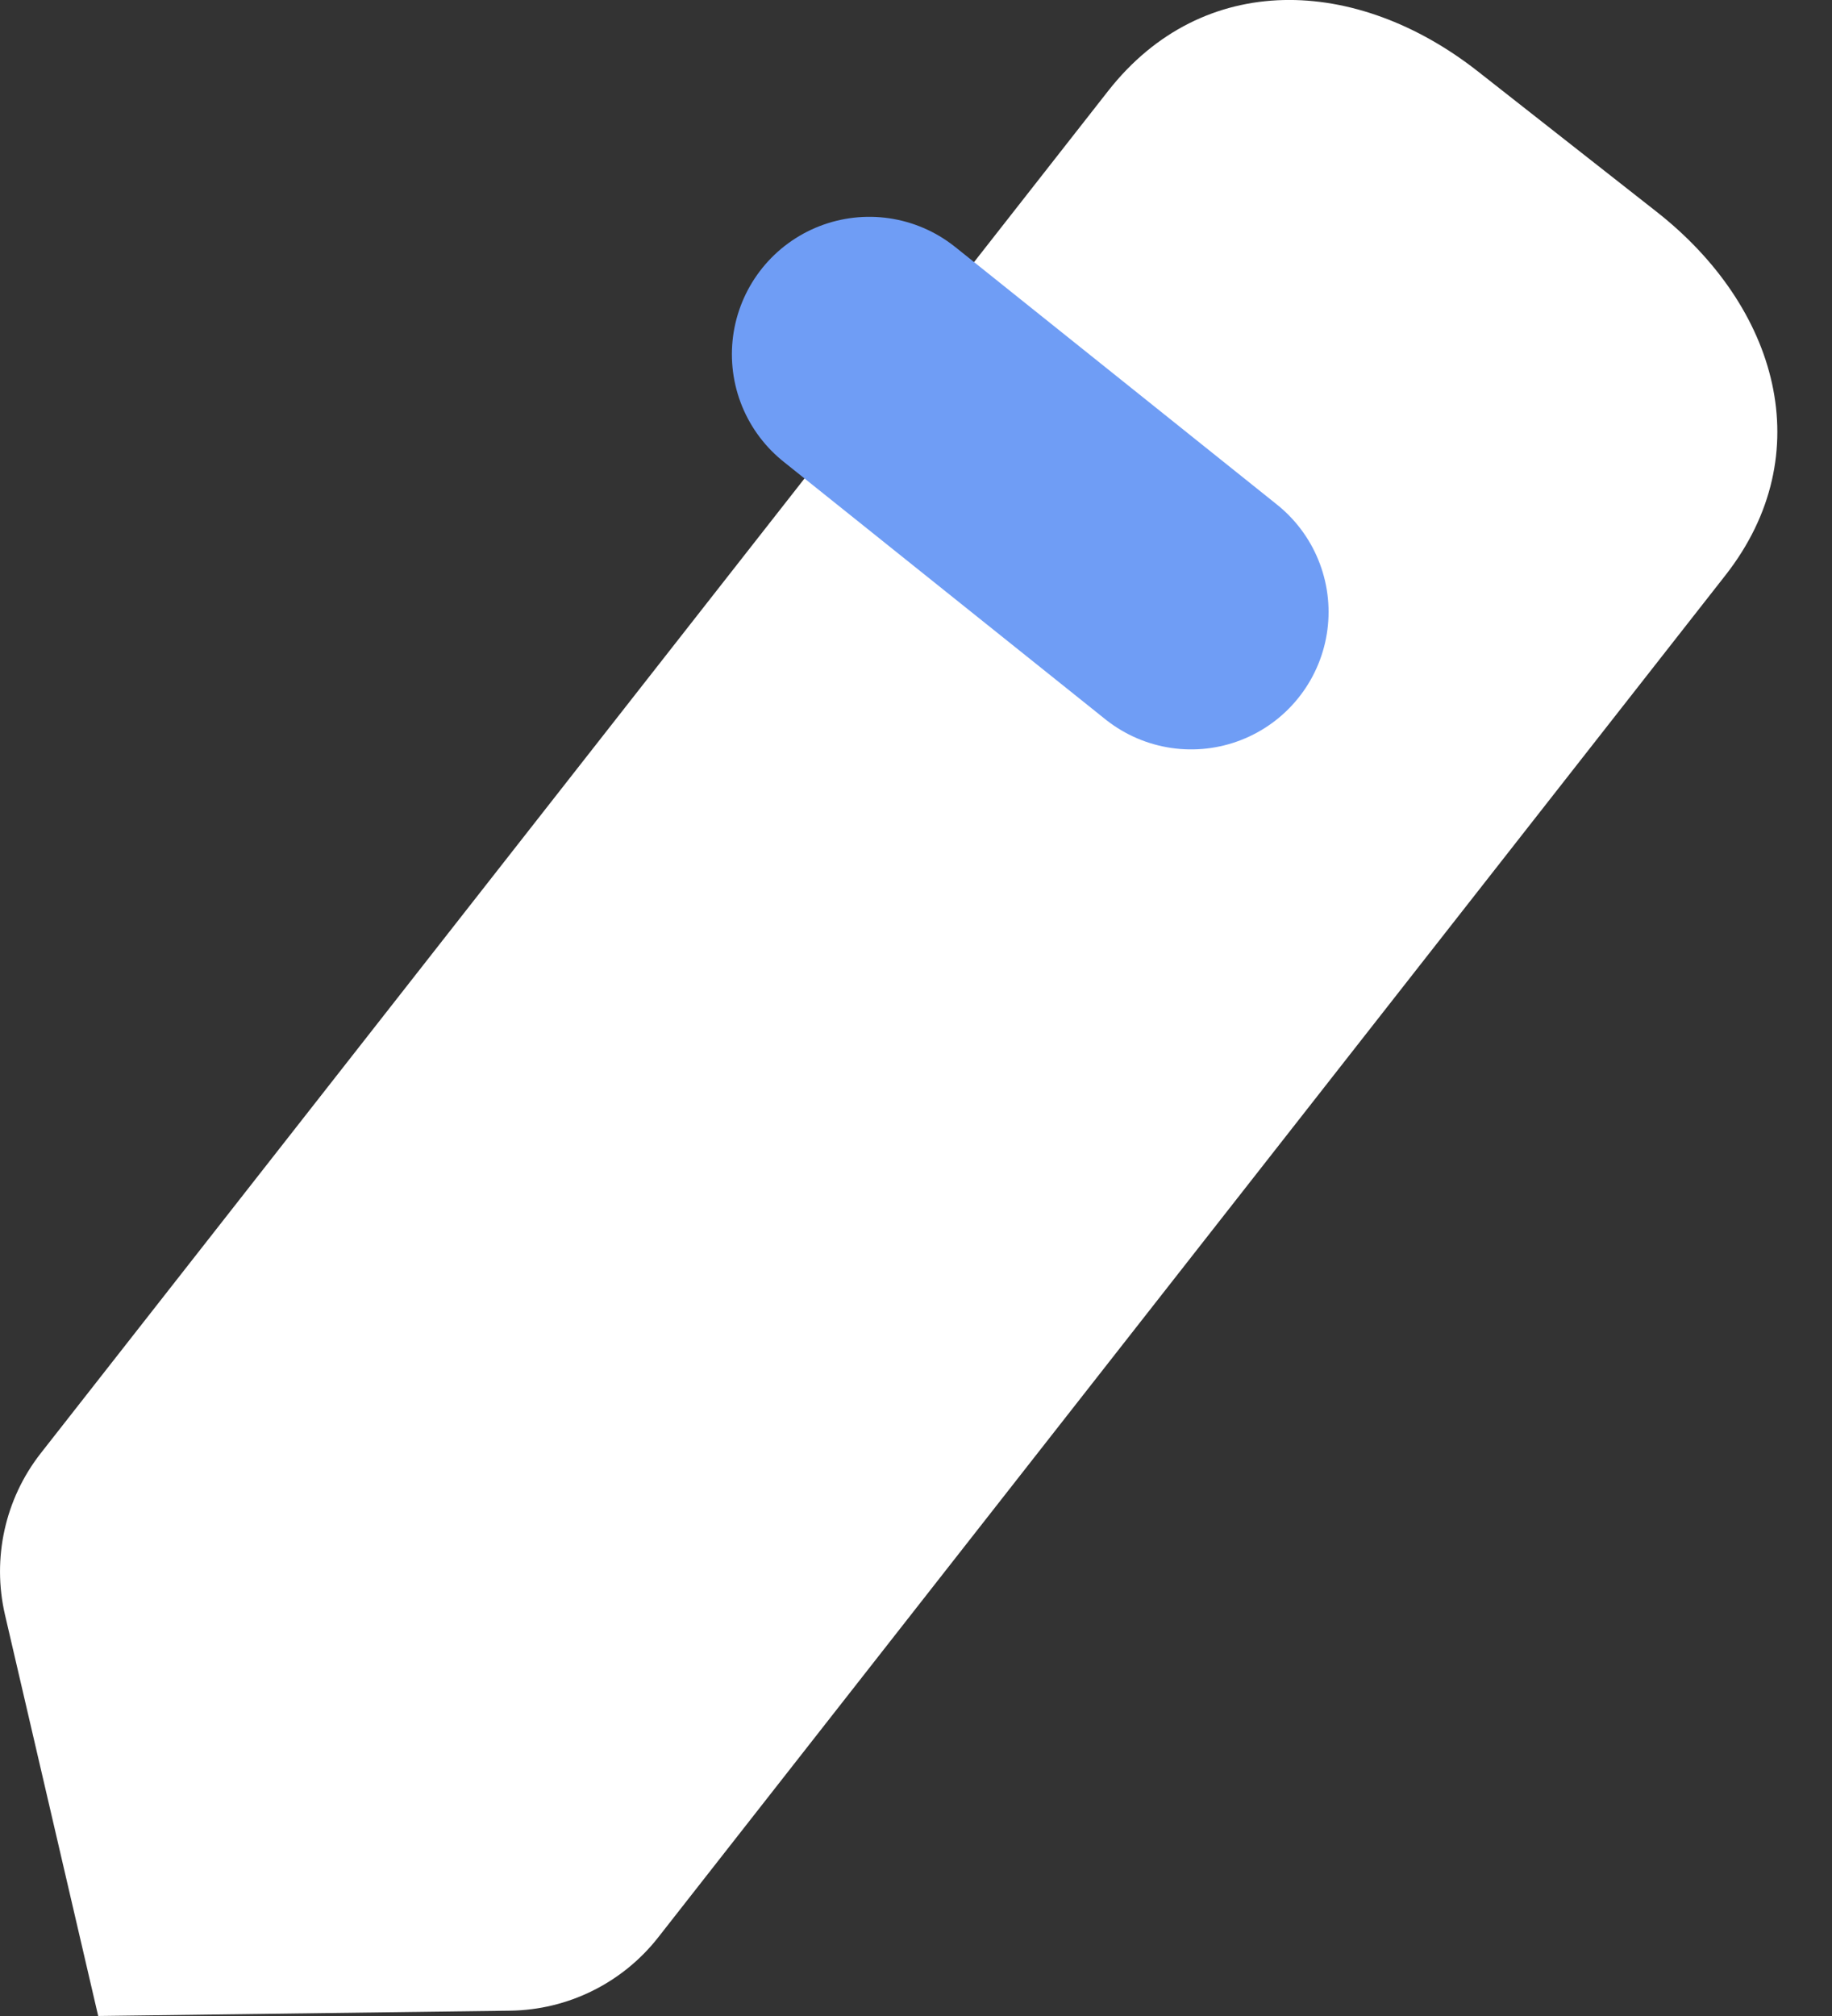 <svg width="10" height="11" viewBox="0 0 10 11" fill="none" xmlns="http://www.w3.org/2000/svg">
<rect x="0" y="0" width="10" height="11" fill="#333333" stroke="none"/>
<path fill-rule="evenodd" clip-rule="evenodd" d="M6.049 0.496C6.567 -0.164 7.404 -0.13 8.065 0.388L9.042 1.155C9.703 1.673 9.937 2.476 9.419 3.138L3.592 10.572C3.397 10.82 3.1 10.967 2.784 10.971L0.536 11L0.027 8.81C-0.044 8.503 0.027 8.179 0.222 7.93L6.049 0.496Z" fill="white"/>
<path d="M4.745 1.933L6.502 3.339" stroke="#6F9DF5" stroke-width="1.5" stroke-linecap="round" stroke-linejoin="round"/>
</svg>
